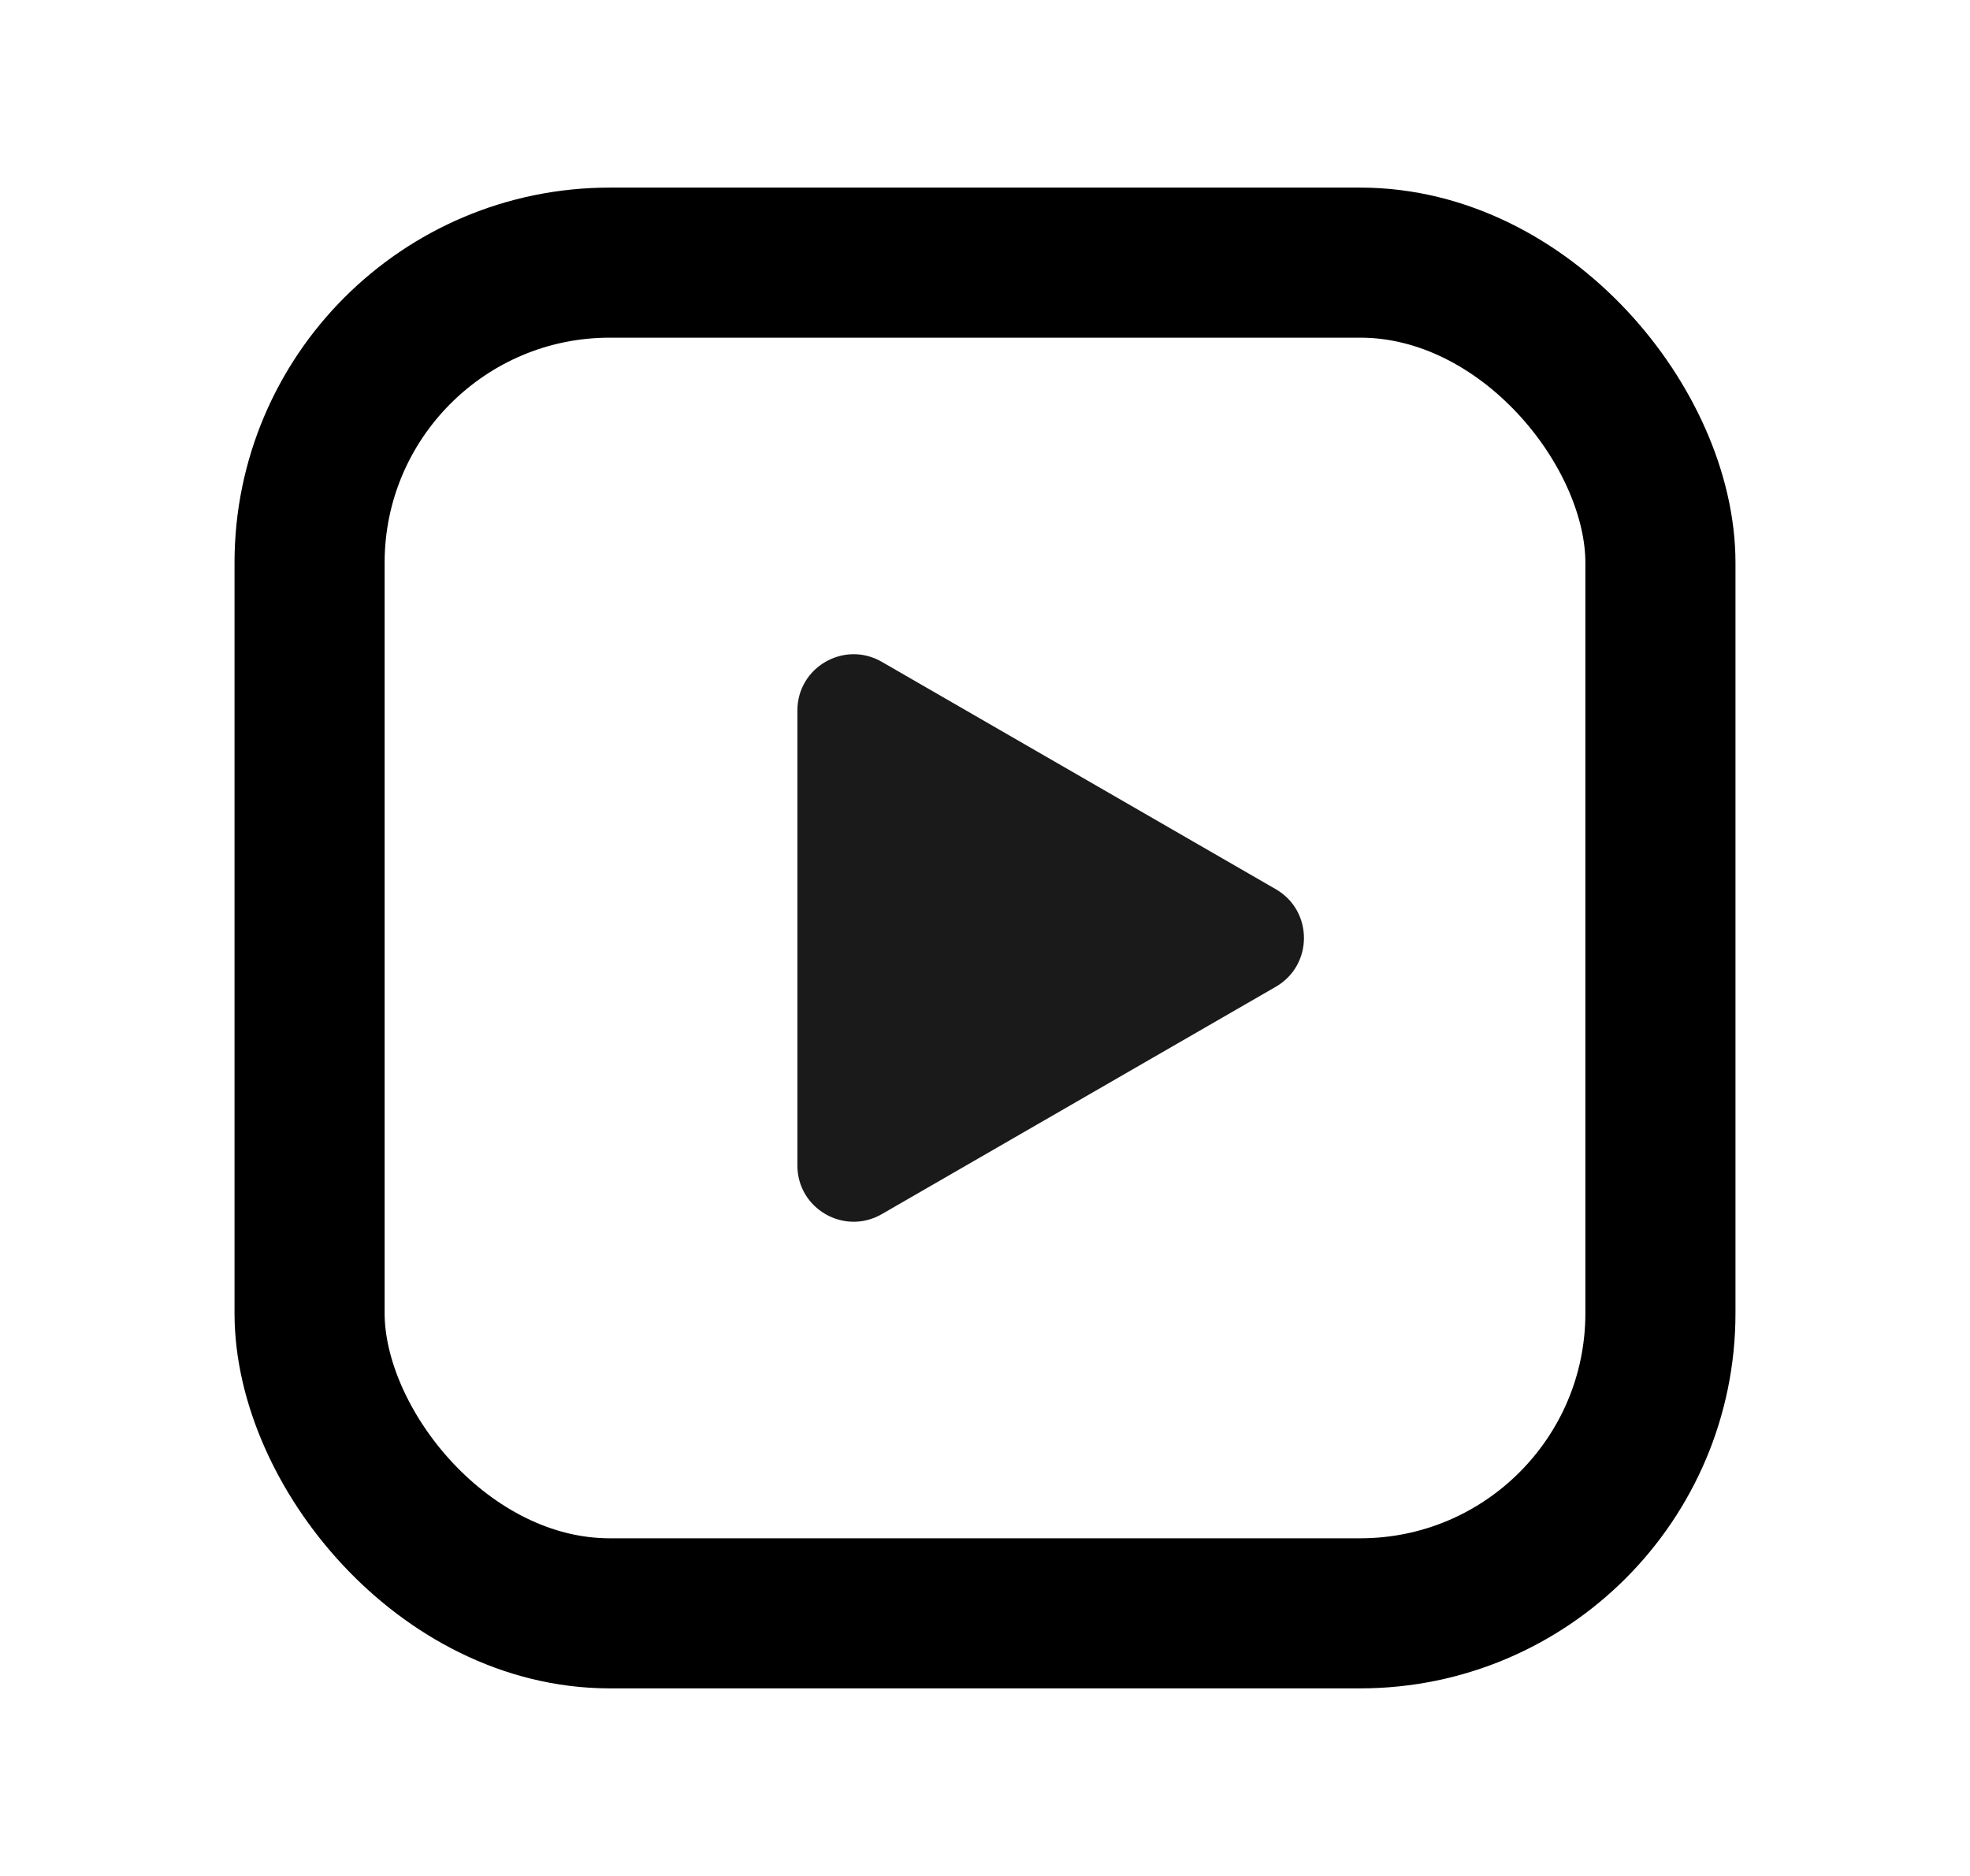 <svg width="21" height="20" viewBox="0 0 21 20" fill="none" xmlns="http://www.w3.org/2000/svg">
<rect x="3.3" y="2.8" width="14.4" height="14.4" rx="3.2" stroke="black" stroke-width="1.6"/>
<path d="M13.6 9.48C14 9.711 14 10.289 13.6 10.52L9.4 12.944C9 13.175 8.5 12.887 8.5 12.425L8.5 7.575C8.5 7.113 9 6.825 9.4 7.056L13.6 9.48Z" fill="#1A1A1A"/>
</svg>
